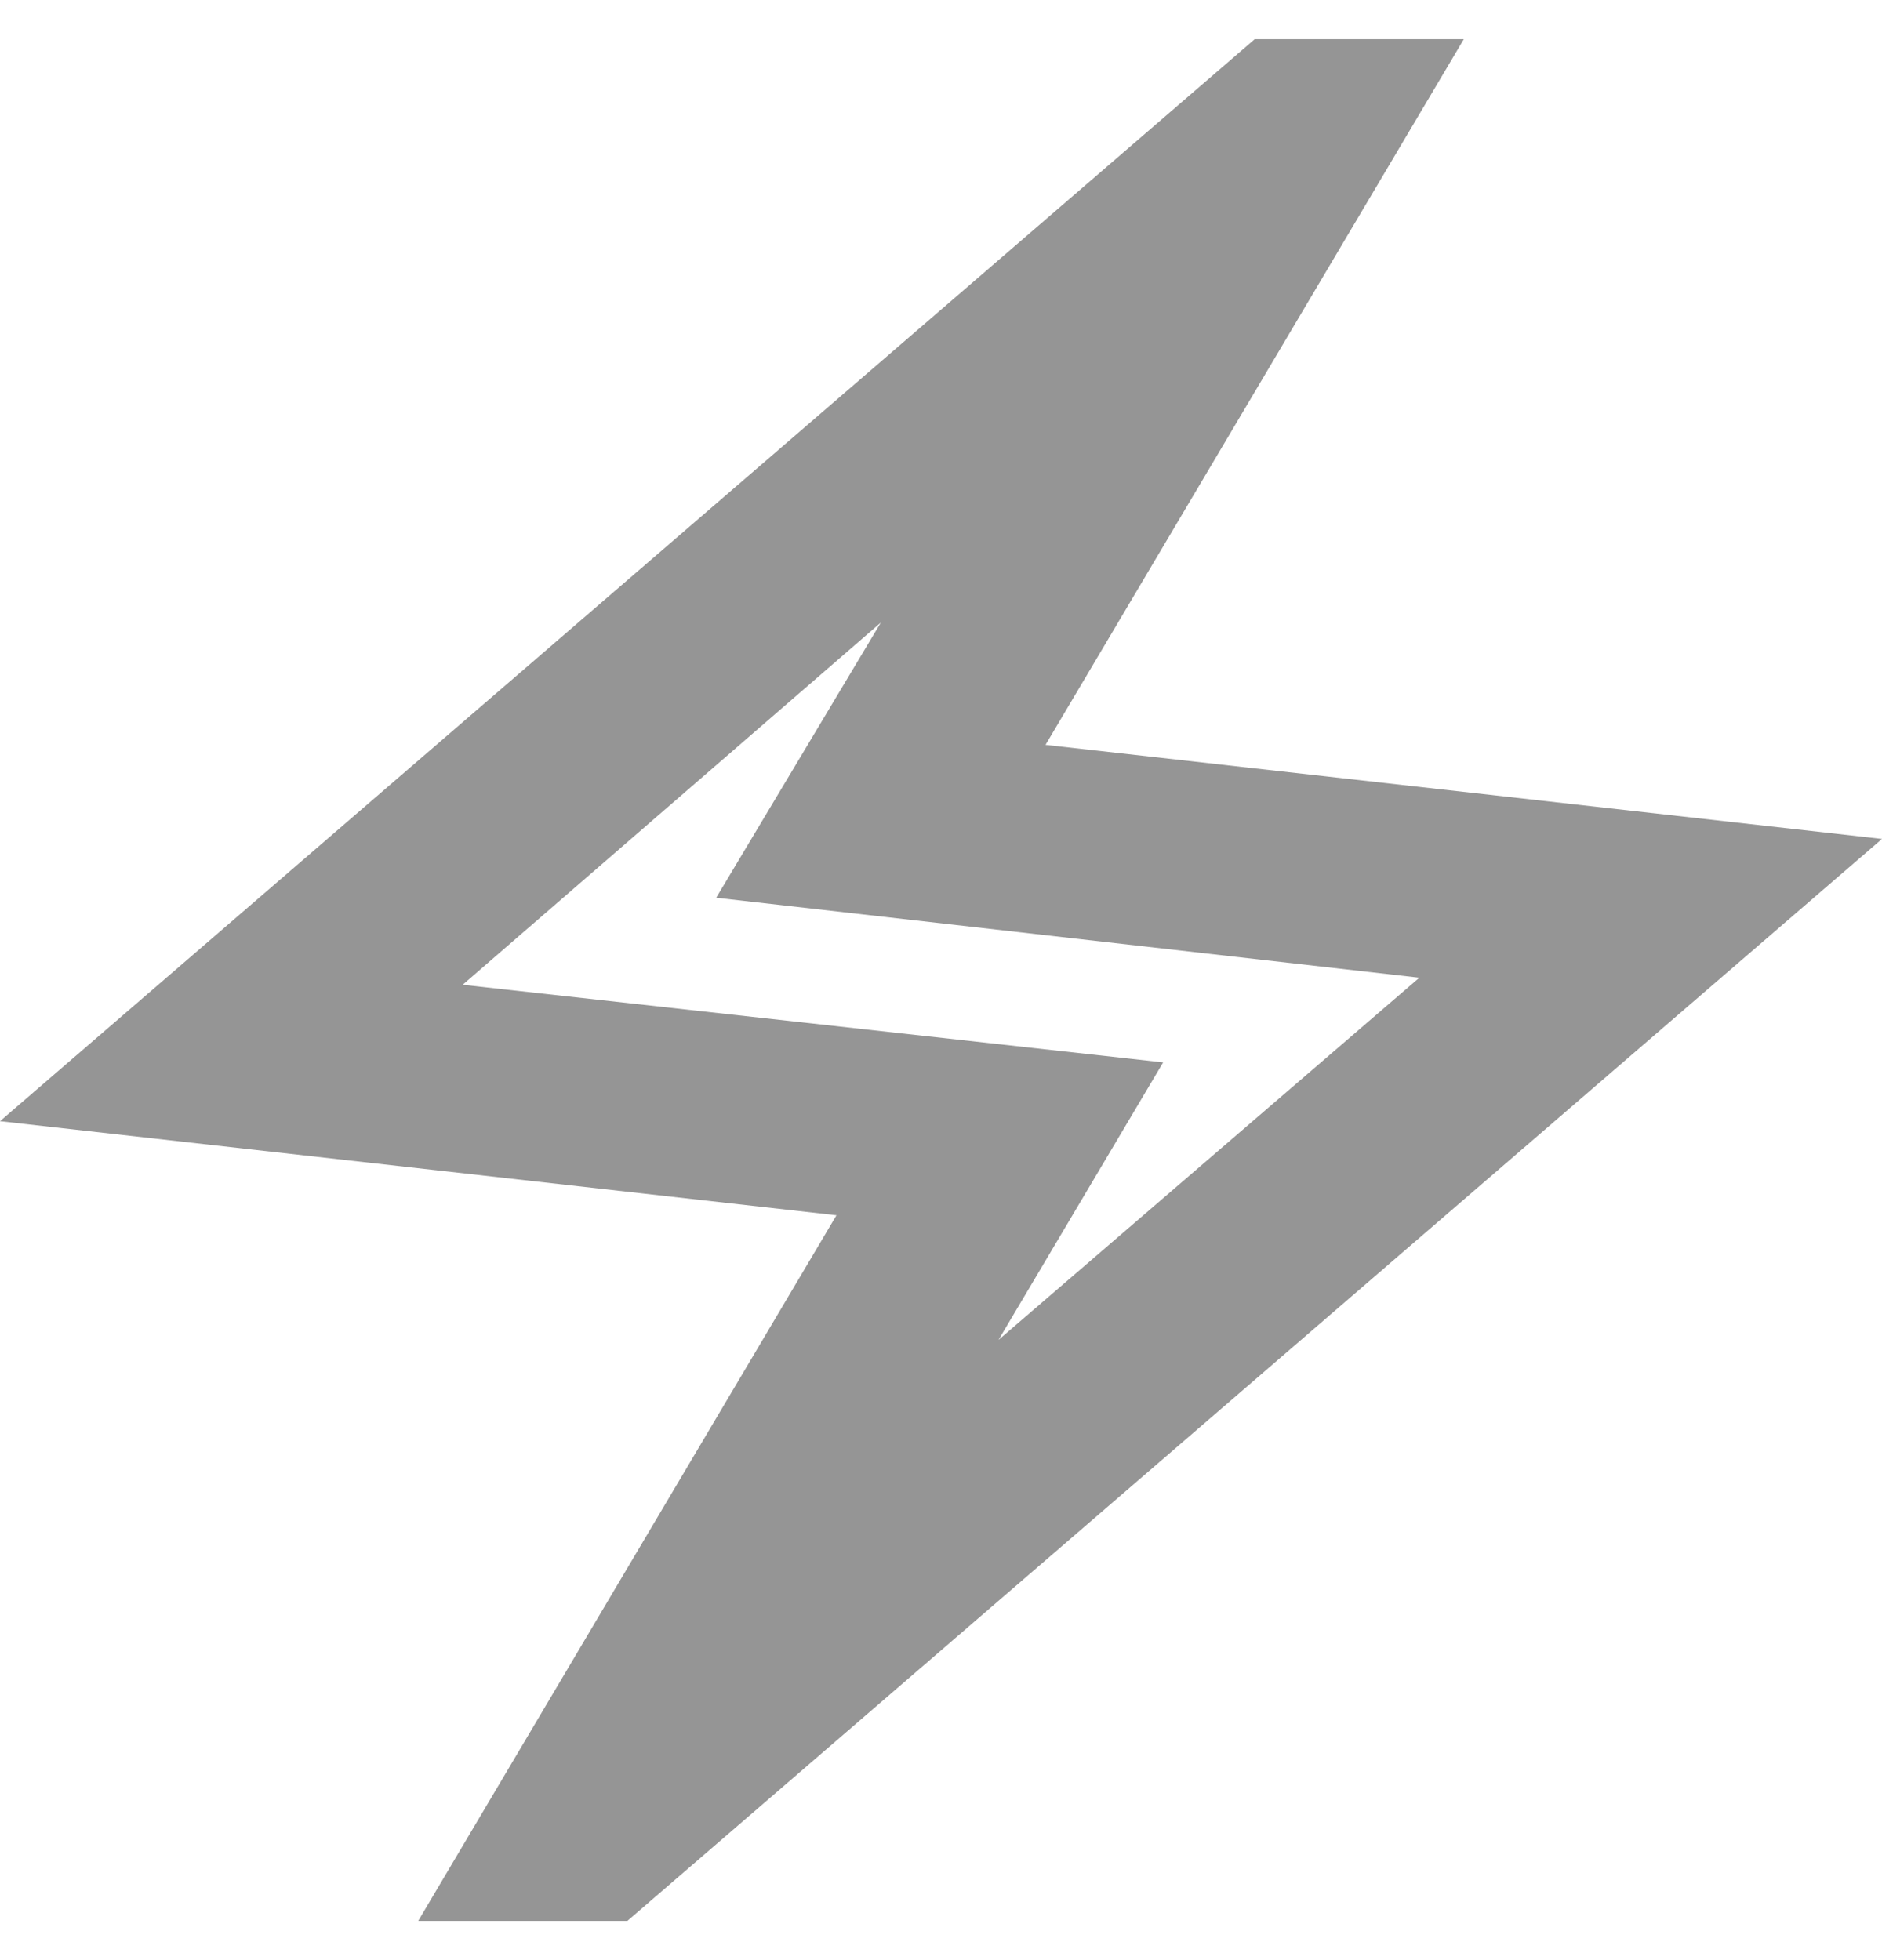 <svg width="24" height="25" viewBox="0 0 24 25" fill="none" xmlns="http://www.w3.org/2000/svg">
<path d="M5.333 24.5L10.667 15.5L0 14.3L16 0.5H18.667L13.333 9.5L24 10.7L8 24.5H5.333ZM12.733 17.09L18.1 12.47L9.133 11.45L11.233 7.94L5.9 12.56L14.833 13.55L12.733 17.09Z" fill="#959595"/>
</svg>
